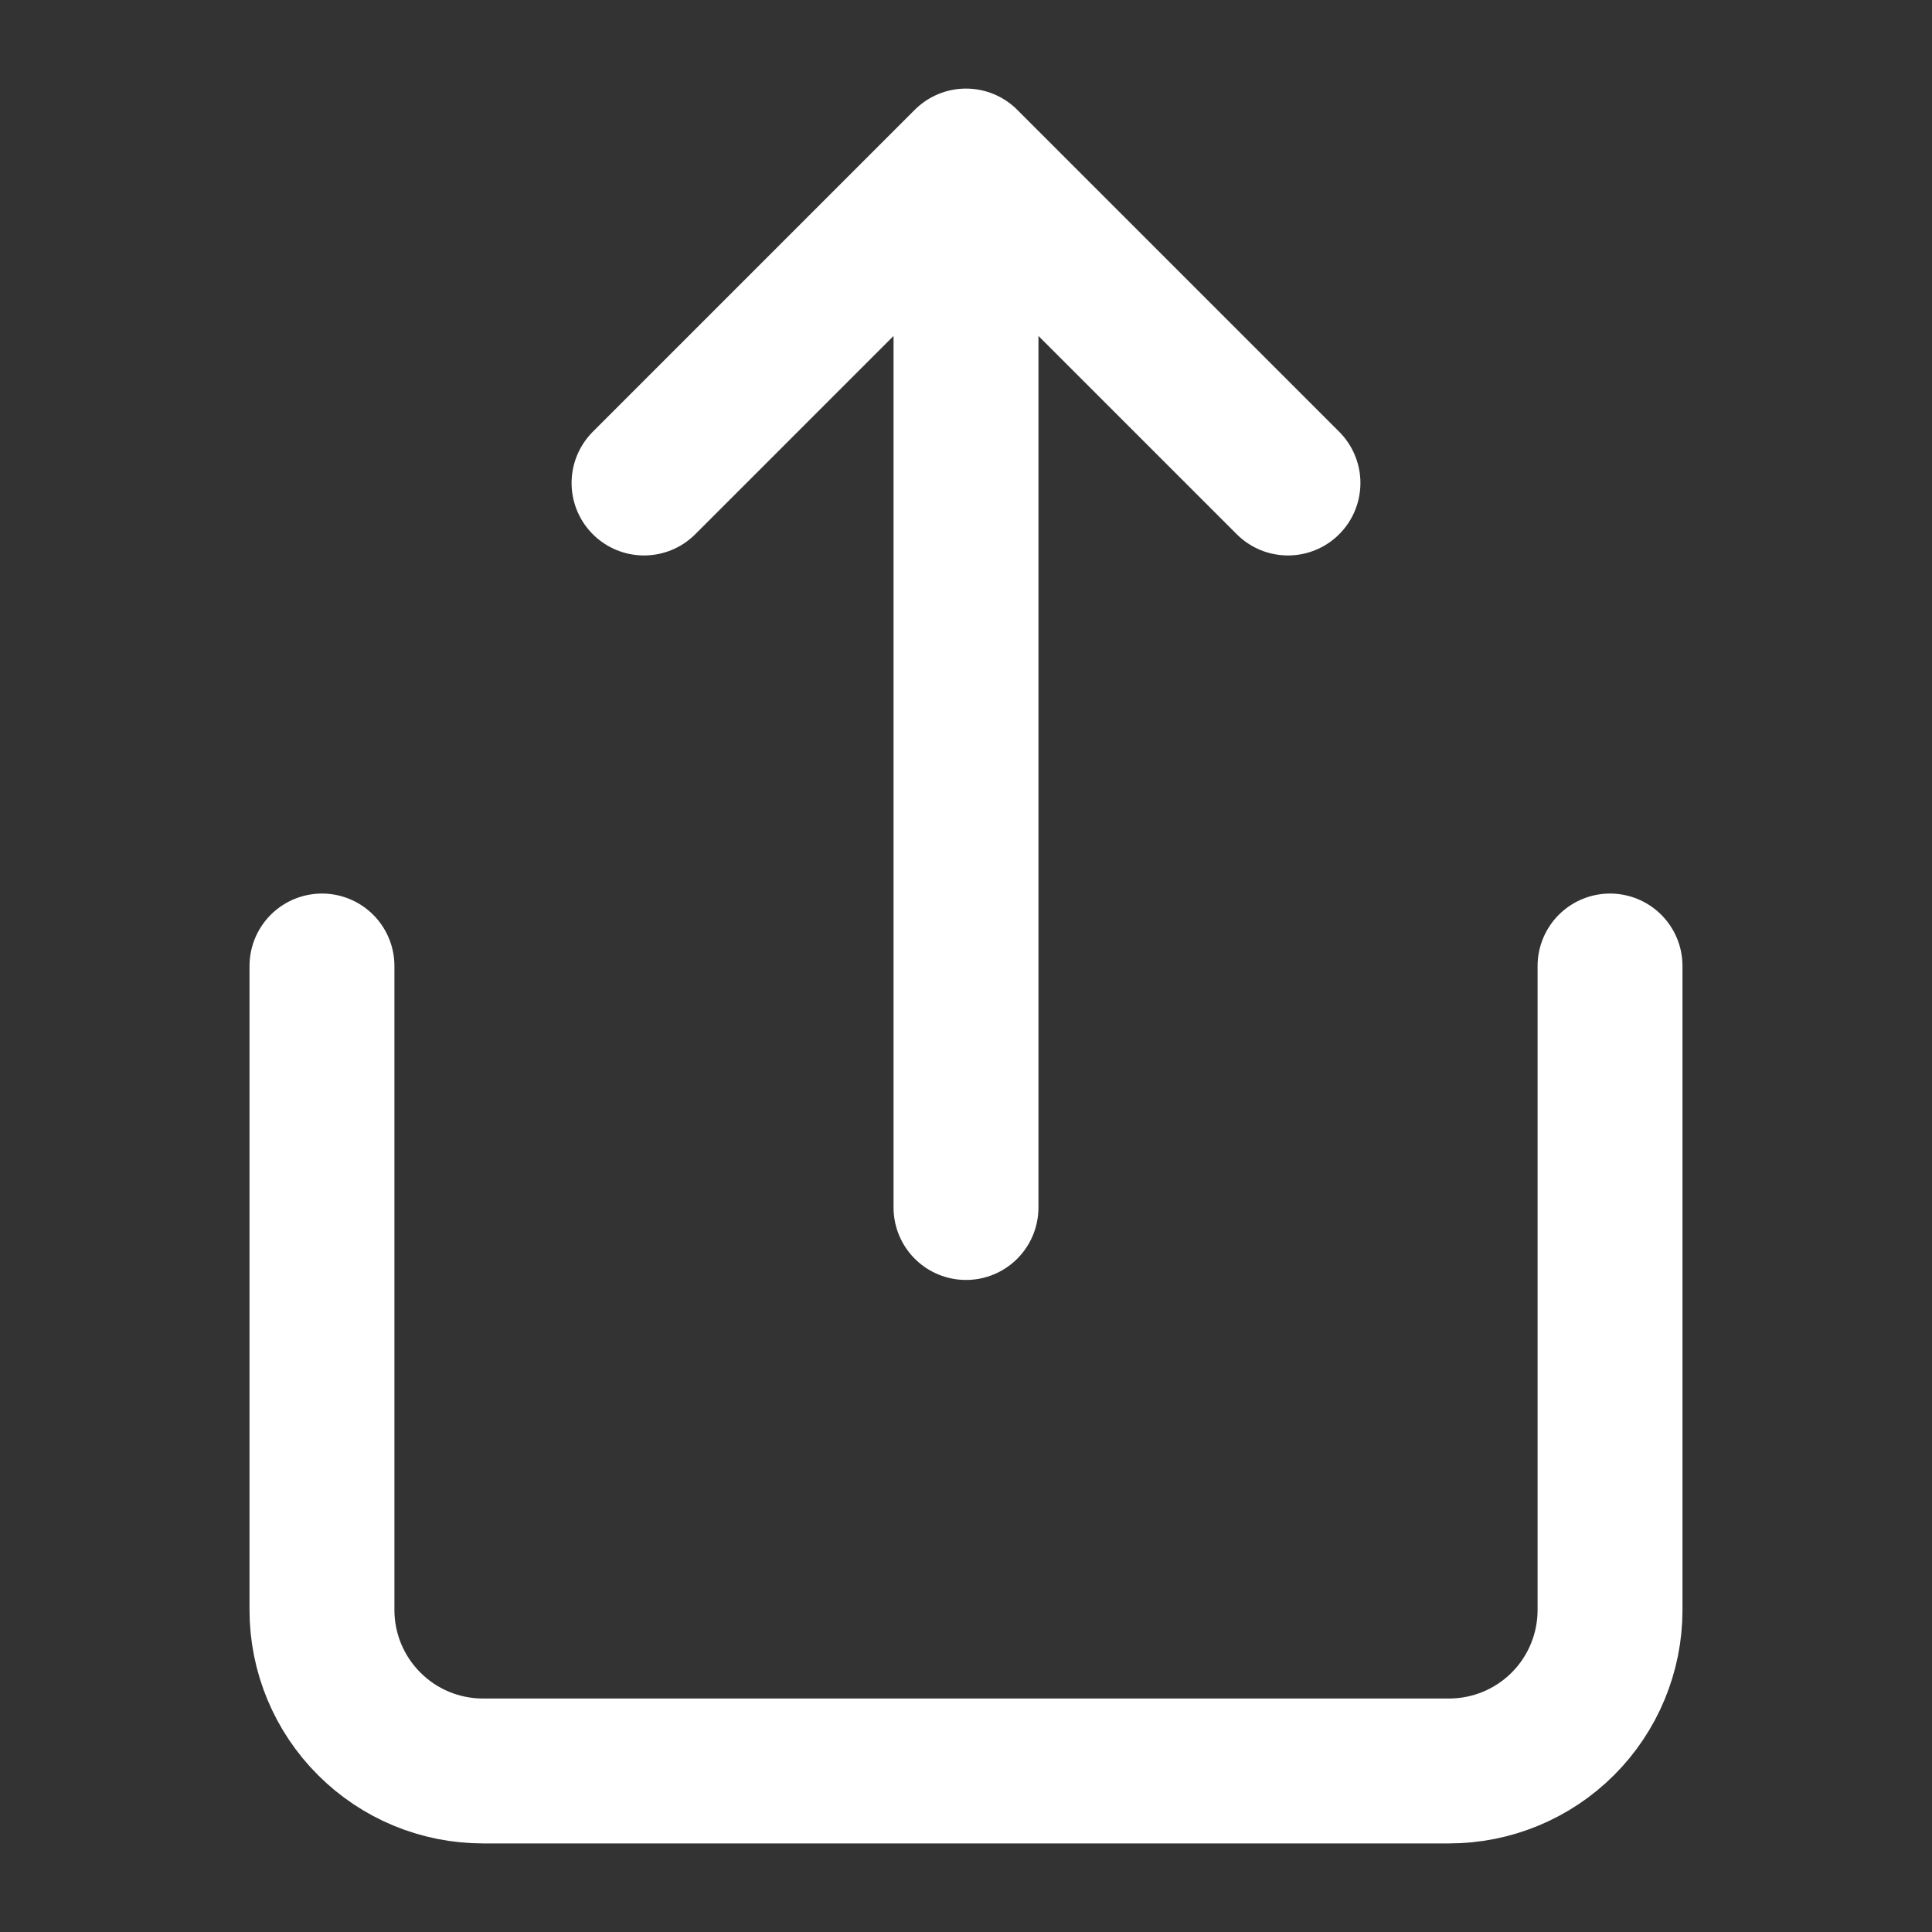 <svg width="20" height="20" viewBox="0 0 20 20" fill="none" xmlns="http://www.w3.org/2000/svg">
<rect x="0" y="0" width="20" height="20" fill="#333333" stroke="none"/>
<path d="M3.333 10L3.333 16.667C3.333 17.109 3.509 17.533 3.822 17.845C4.134 18.158 4.558 18.333 5 18.333L15 18.333C15.442 18.333 15.866 18.158 16.179 17.845C16.491 17.533 16.667 17.109 16.667 16.667V10M13.333 5L10 1.667M10 1.667L6.667 5M10 1.667L10 12.5" stroke="white" stroke-width="1.5" stroke-linecap="round" stroke-linejoin="round"/>
</svg>
